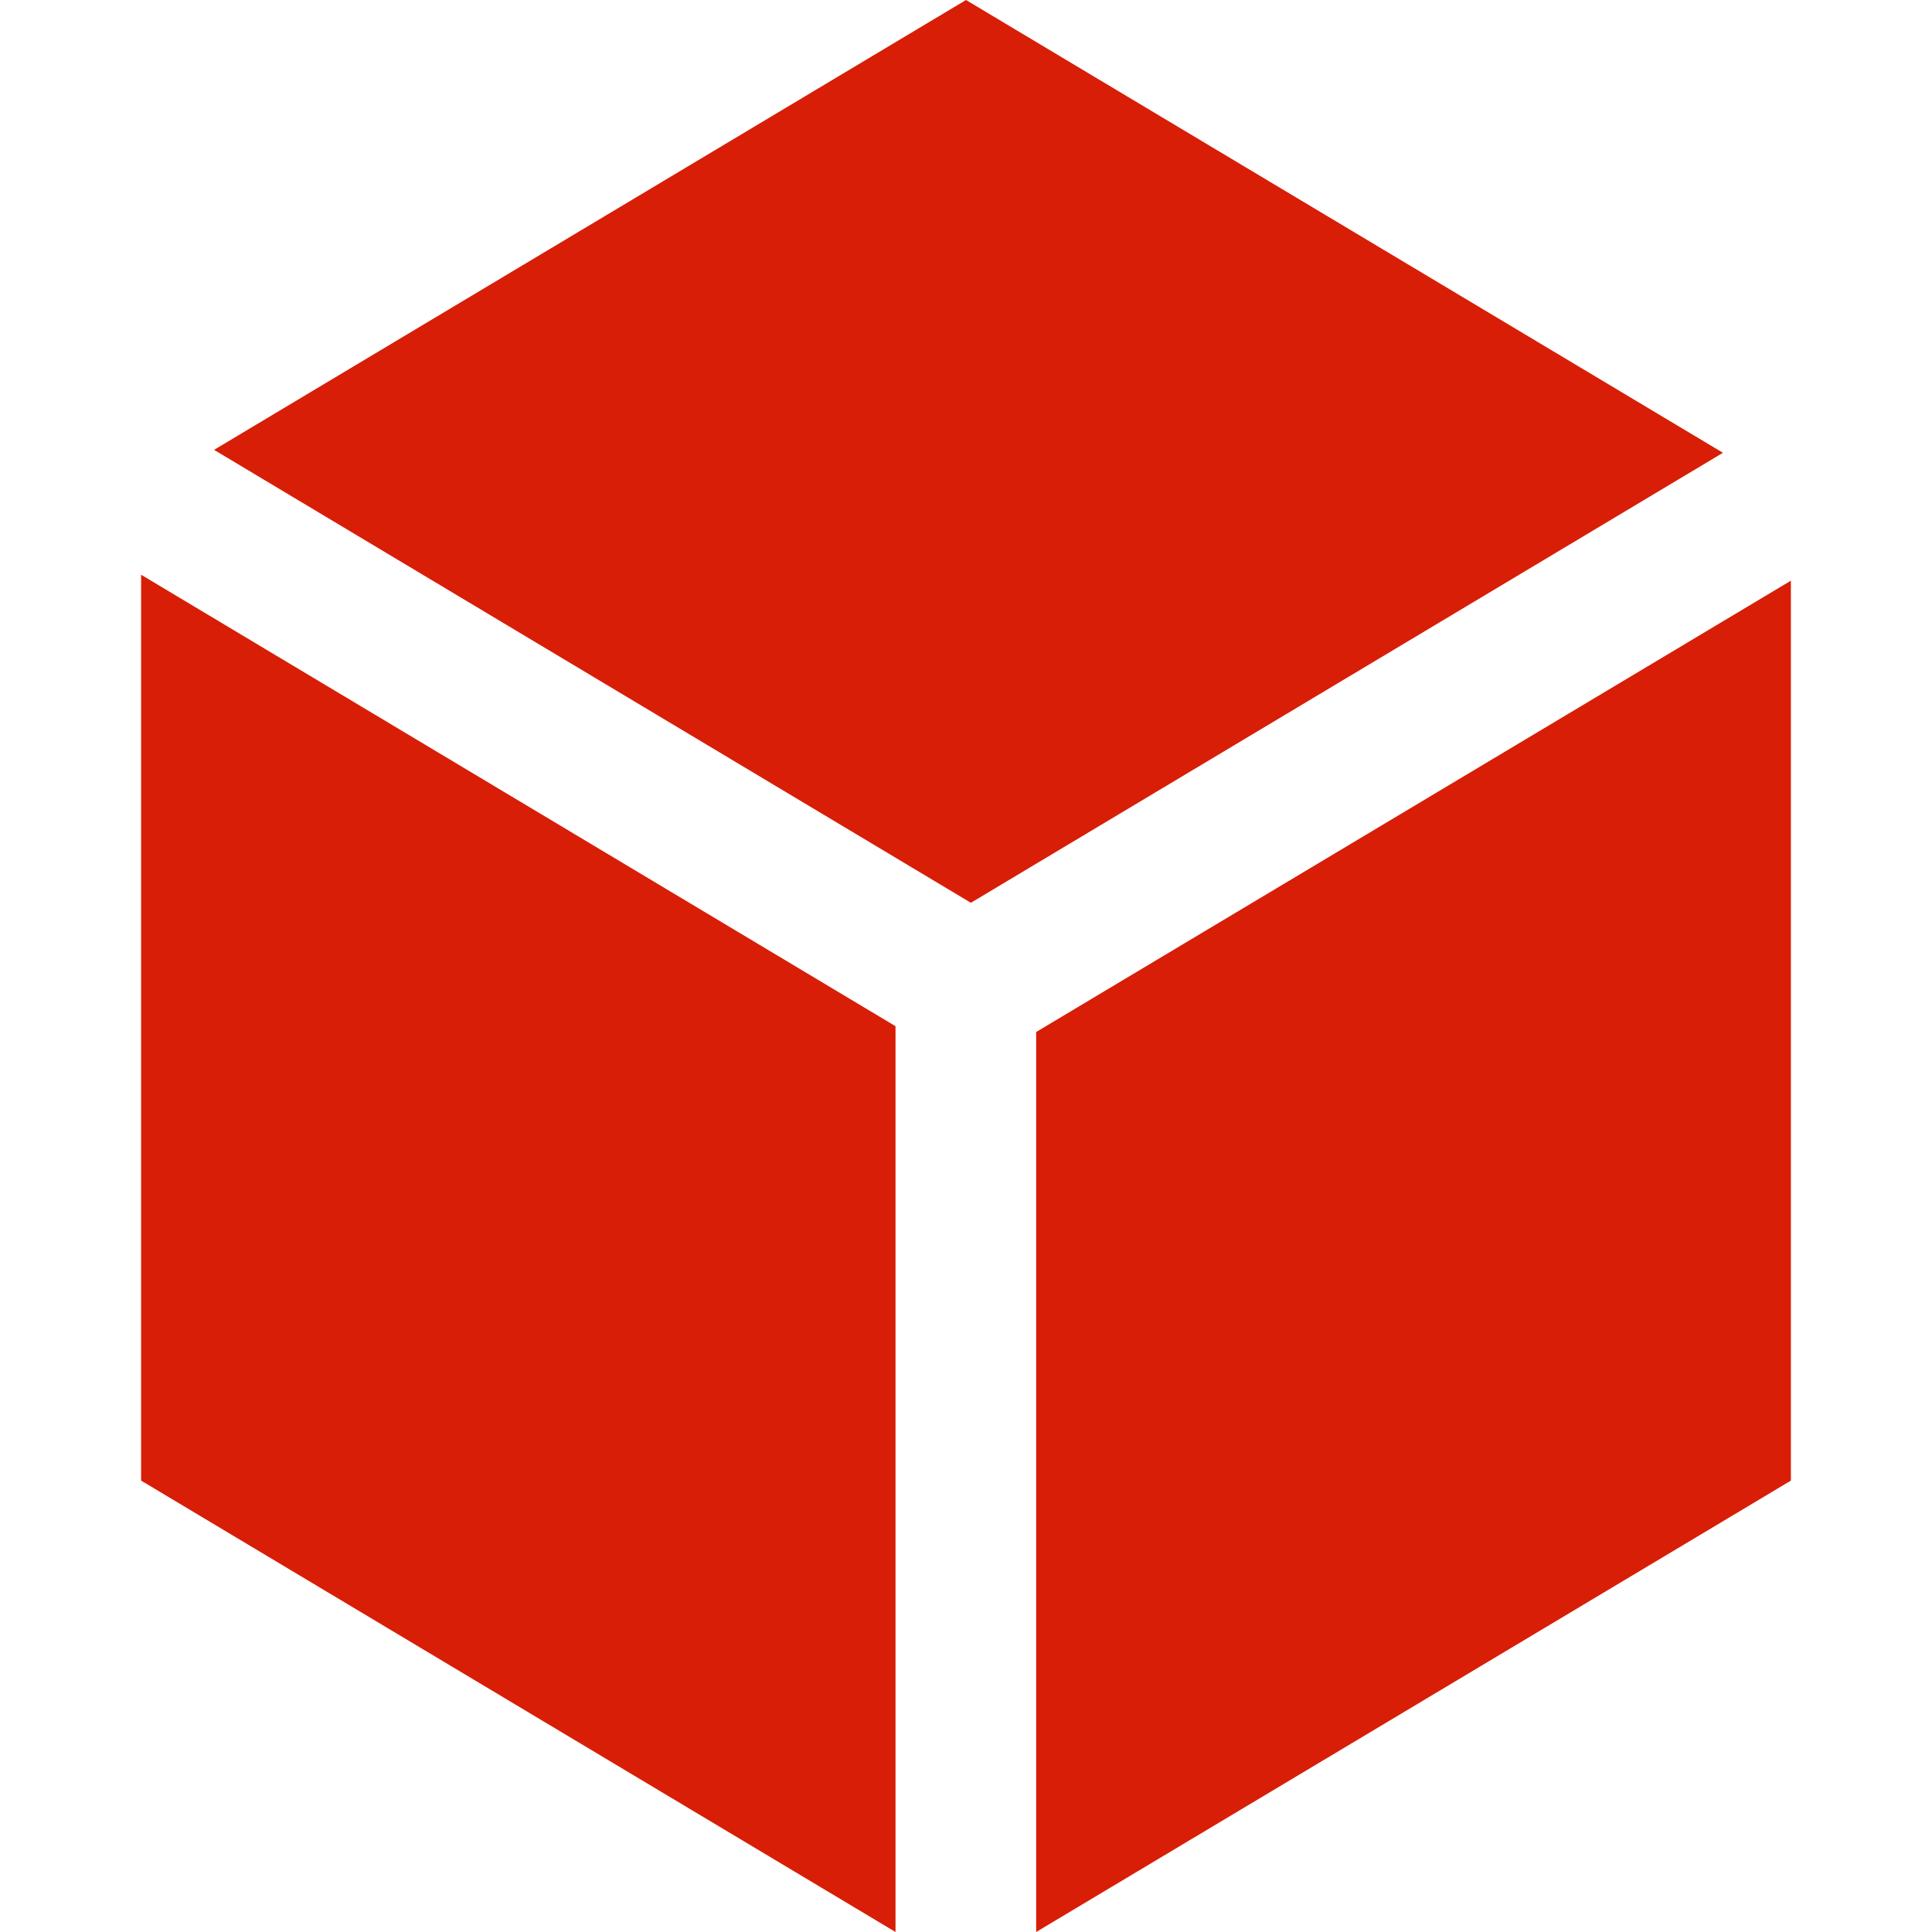 <?xml version="1.0" standalone="no"?><!DOCTYPE svg PUBLIC "-//W3C//DTD SVG 1.1//EN" "http://www.w3.org/Graphics/SVG/1.1/DTD/svg11.dtd"><svg t="1490775743632" class="icon" style="" viewBox="0 0 1024 1024" version="1.1" xmlns="http://www.w3.org/2000/svg" p-id="19008" xmlns:xlink="http://www.w3.org/1999/xlink" width="200" height="200"><defs><style type="text/css"></style></defs><path d="M512 0 113.459 238.428l401.121 240.067 398.623-238.51L512 0zM74.793 784.753 474.644 1024 474.644 543.908 74.793 304.62 74.793 784.753zM549.192 546.98 549.192 1024l400.015-239.247L949.207 307.773 549.192 546.98z" p-id="19009" class="selected" fill="#d81e06"></path></svg>